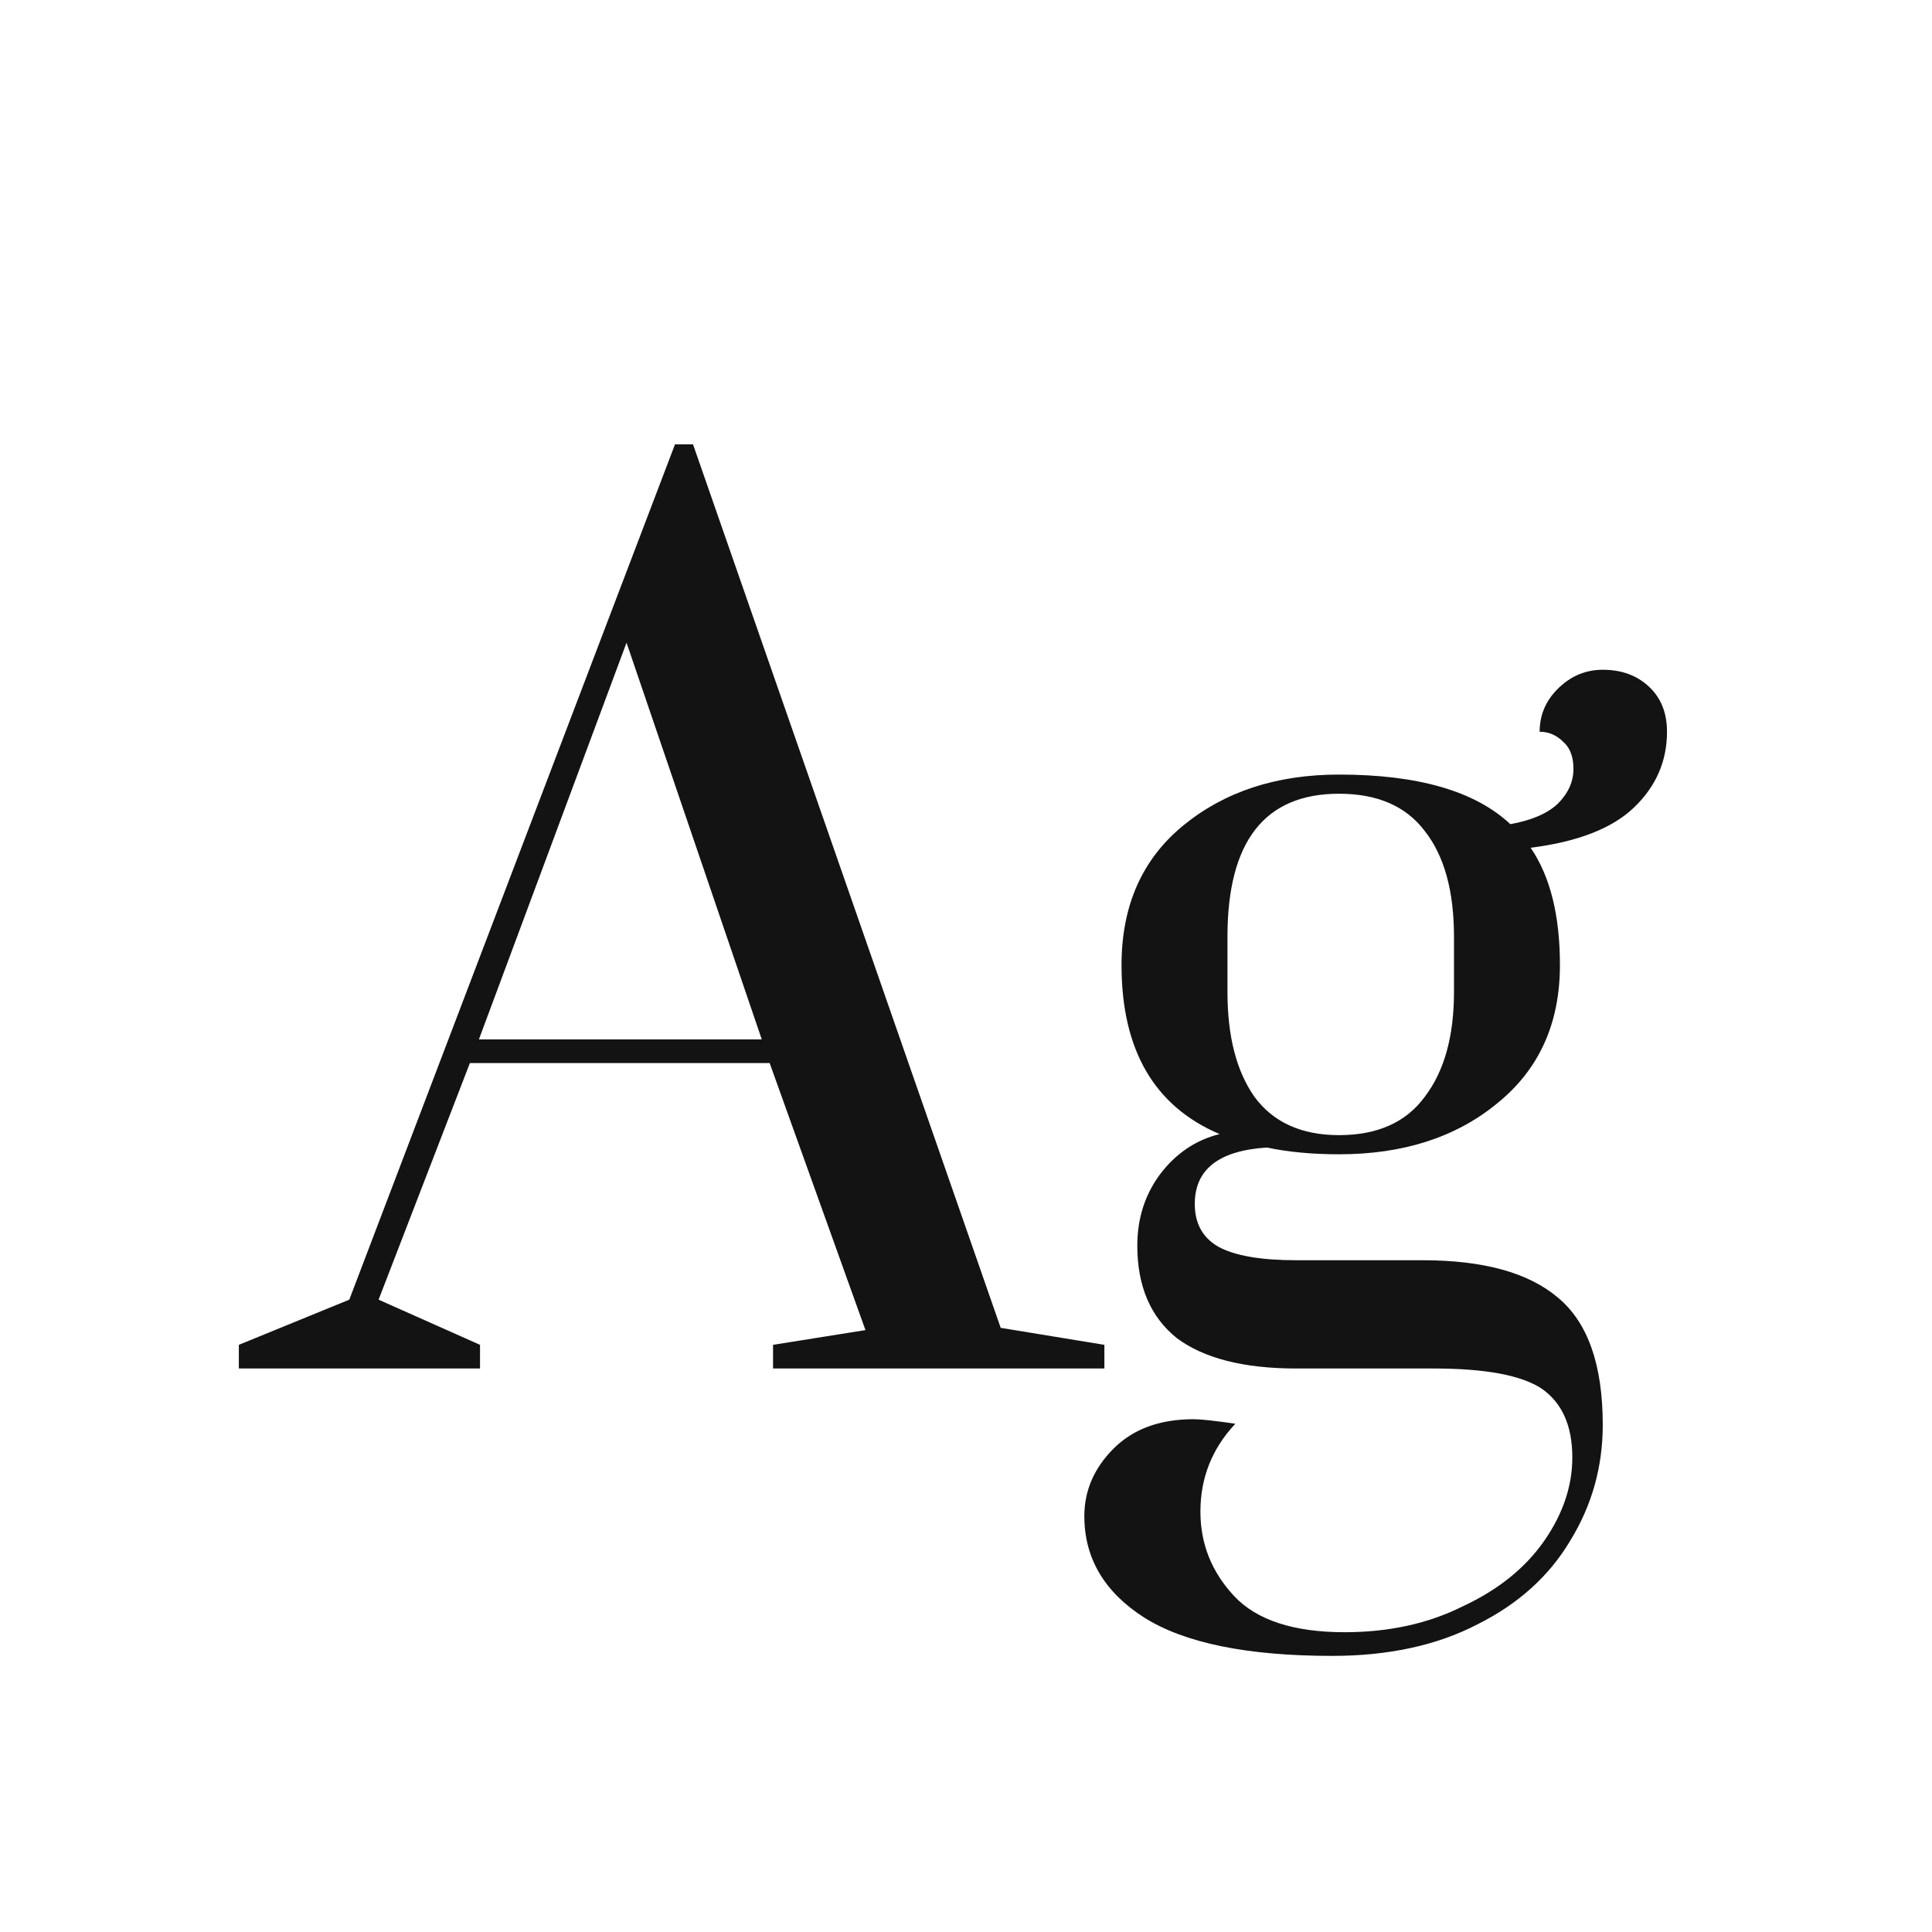 <svg width="24" height="24" viewBox="0 0 24 24" fill="none" xmlns="http://www.w3.org/2000/svg">
<path d="M2.967 17V16.706L4.339 16.145L8.385 5.52H8.609L12.431 16.495L13.719 16.706V17H9.603V16.706L10.751 16.523L9.561 13.206H5.837L4.703 16.145L5.963 16.706V17H2.967ZM5.949 12.912H9.463L7.783 7.984L5.949 12.912ZM20.708 9.09C20.708 9.454 20.573 9.766 20.302 10.027C20.032 10.289 19.602 10.457 19.014 10.531C19.257 10.886 19.378 11.371 19.378 11.988C19.378 12.716 19.117 13.29 18.594 13.71C18.081 14.13 17.428 14.339 16.634 14.339C16.308 14.339 16.009 14.312 15.738 14.255C15.141 14.293 14.842 14.526 14.842 14.956C14.842 15.198 14.94 15.376 15.136 15.488C15.342 15.6 15.664 15.655 16.102 15.655H17.67C18.426 15.655 18.986 15.809 19.35 16.117C19.724 16.425 19.91 16.953 19.91 17.7C19.91 18.222 19.775 18.703 19.504 19.142C19.243 19.58 18.86 19.925 18.356 20.177C17.852 20.439 17.25 20.57 16.55 20.57C15.496 20.57 14.716 20.411 14.212 20.093C13.718 19.776 13.47 19.356 13.47 18.834C13.47 18.516 13.592 18.236 13.834 17.994C14.077 17.751 14.408 17.63 14.828 17.63C14.912 17.63 15.085 17.648 15.346 17.686C15.057 17.994 14.912 18.358 14.912 18.777C14.912 19.179 15.052 19.529 15.332 19.828C15.612 20.126 16.07 20.276 16.704 20.276C17.255 20.276 17.745 20.168 18.174 19.953C18.613 19.748 18.949 19.477 19.182 19.142C19.416 18.805 19.532 18.46 19.532 18.105C19.532 17.713 19.406 17.429 19.154 17.252C18.902 17.084 18.454 17 17.81 17H16.102C15.449 17 14.954 16.873 14.618 16.622C14.292 16.36 14.128 15.977 14.128 15.473C14.128 15.137 14.222 14.844 14.408 14.591C14.604 14.33 14.852 14.162 15.15 14.088C14.338 13.742 13.932 13.042 13.932 11.988C13.932 11.25 14.189 10.671 14.702 10.252C15.216 9.832 15.86 9.622 16.634 9.622C17.614 9.622 18.324 9.827 18.762 10.238C19.024 10.191 19.22 10.107 19.35 9.986C19.481 9.855 19.546 9.71 19.546 9.552C19.546 9.402 19.504 9.29 19.42 9.216C19.336 9.132 19.238 9.09 19.126 9.09C19.126 8.884 19.201 8.707 19.35 8.558C19.509 8.399 19.696 8.32 19.91 8.32C20.144 8.32 20.335 8.39 20.484 8.53C20.634 8.67 20.708 8.856 20.708 9.09ZM18.062 11.637C18.062 11.068 17.941 10.63 17.698 10.322C17.465 10.014 17.11 9.86 16.634 9.86C15.71 9.86 15.248 10.452 15.248 11.637V12.323C15.248 12.874 15.36 13.308 15.584 13.626C15.818 13.943 16.168 14.101 16.634 14.101C17.11 14.101 17.465 13.943 17.698 13.626C17.941 13.308 18.062 12.874 18.062 12.323V11.637Z" fill="#131313"/>
</svg>
